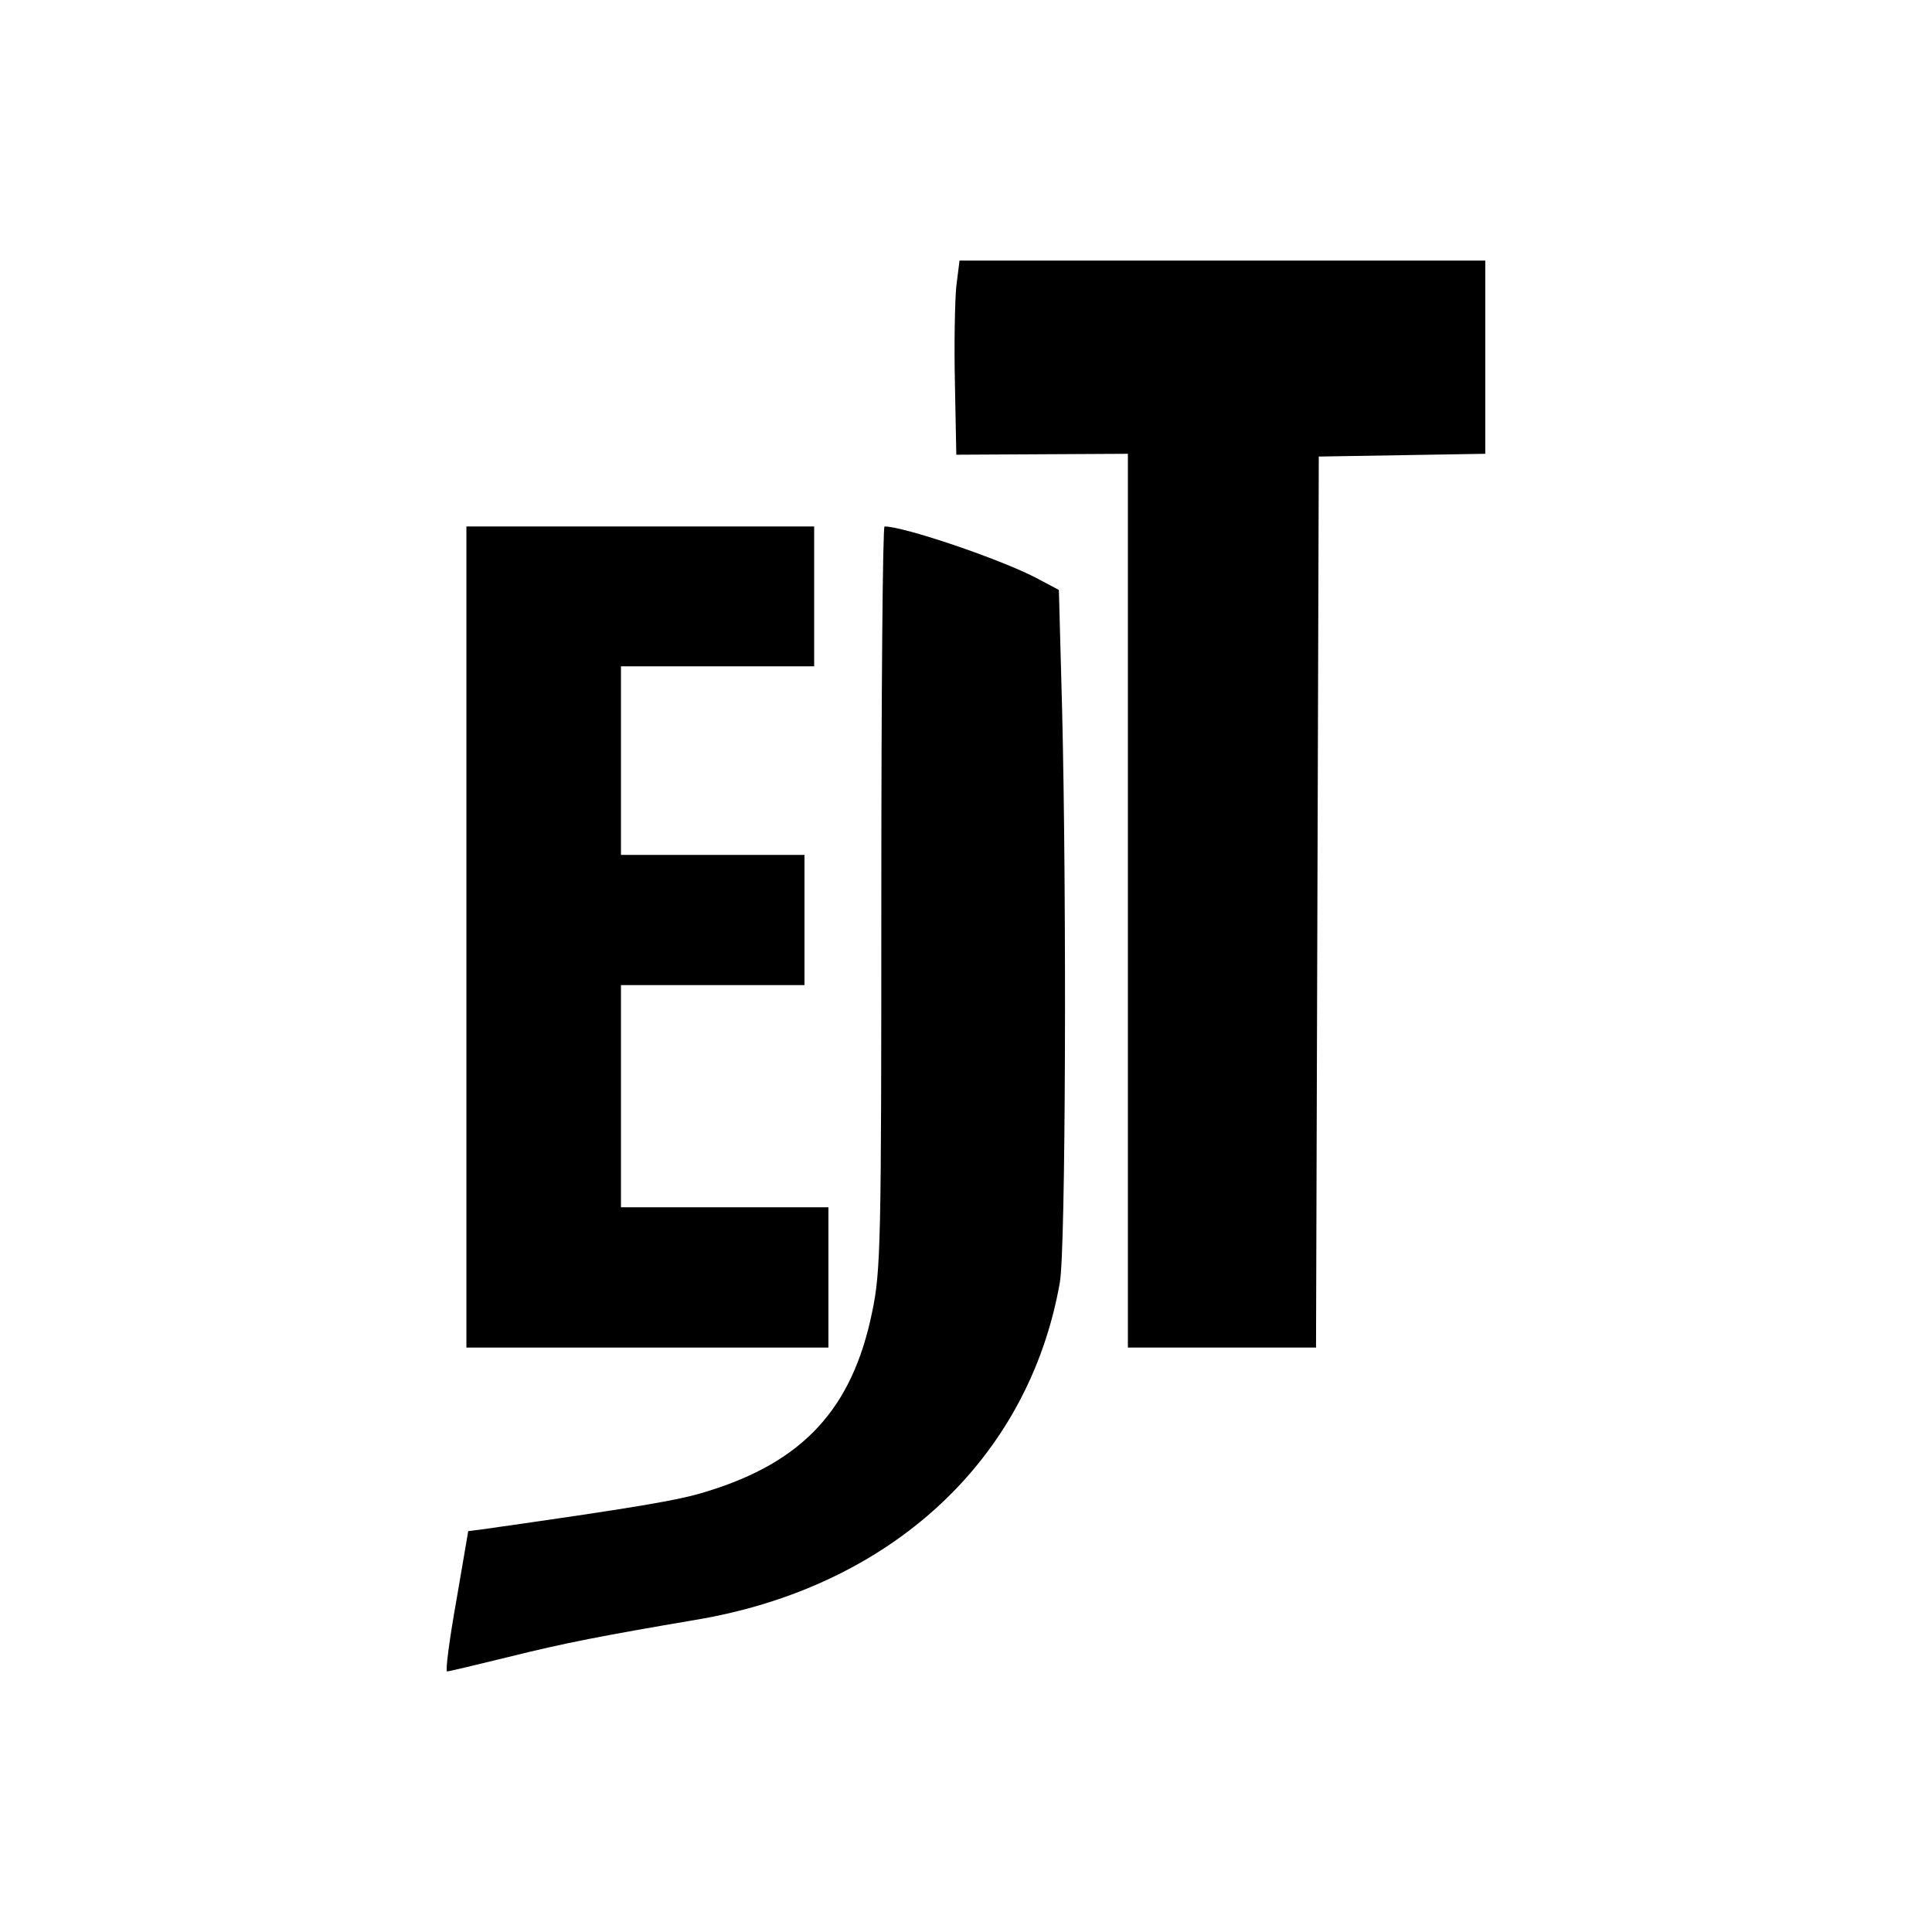 <?xml version="1.0" encoding="UTF-8"?>
<!DOCTYPE svg PUBLIC "-//W3C//DTD SVG 1.1//EN" "http://www.w3.org/Graphics/SVG/1.1/DTD/svg11.dtd">
<svg version="1.1" xmlns="http://www.w3.org/2000/svg" xmlns:xlink="http://www.w3.org/1999/xlink" x="0" y="0" width="400" height="400" viewBox="0, 0, 400, 400">
  <g id="Layer_1">
    <g>
      <path d="M197.992,59.286 C197.706,62.143 197.516,71.191 197.706,79.381 L197.992,94.143 L215.802,94.048 L233.516,93.953 L233.516,186.429 L233.516,279 L253.04,279 L272.468,279 L272.754,186.714 L273.04,94.524 L290.278,94.238 L307.516,93.953 L307.516,73.953 L307.516,53.953 L253.135,53.953 L198.659,53.953 L197.992,59.286 z" fill="#000000"/>
      <path d="M96.564,193.953 L96.564,279 L133.992,279 L171.516,279 L171.516,264.524 L171.516,249.953 L149.992,249.953 L128.563,249.953 L128.563,227 L128.563,203.953 L147.516,203.953 L166.563,203.953 L166.563,190.524 L166.563,177 L147.516,177 L128.563,177 L128.563,157.476 L128.563,137.953 L148.563,137.953 L168.563,137.953 L168.563,123.476 L168.563,109 L132.563,109 L96.564,109 L96.564,193.953 z" fill="#000000"/>
      <path d="M182.468,185.762 C182.468,257.191 182.373,263.095 180.563,271.667 C176.468,291.667 166.278,302.714 146.278,308.81 C140.659,310.619 131.421,312.143 99.992,316.619 L96.944,317 L94.468,331.476 C93.04,339.476 92.183,346.048 92.564,346.048 C92.944,346.048 98.564,344.714 105.135,343.095 C116.944,340.143 124.944,338.619 143.992,335.381 C184.373,328.619 212.944,302.238 219.421,265.572 C220.659,258.905 220.849,185.762 219.897,146.81 L219.23,122.143 L214.563,119.667 C207.325,115.857 187.23,109 183.135,109 C182.754,109 182.468,143.572 182.468,185.762 z" fill="#000000"/>
    </g>
  </g>
</svg>
